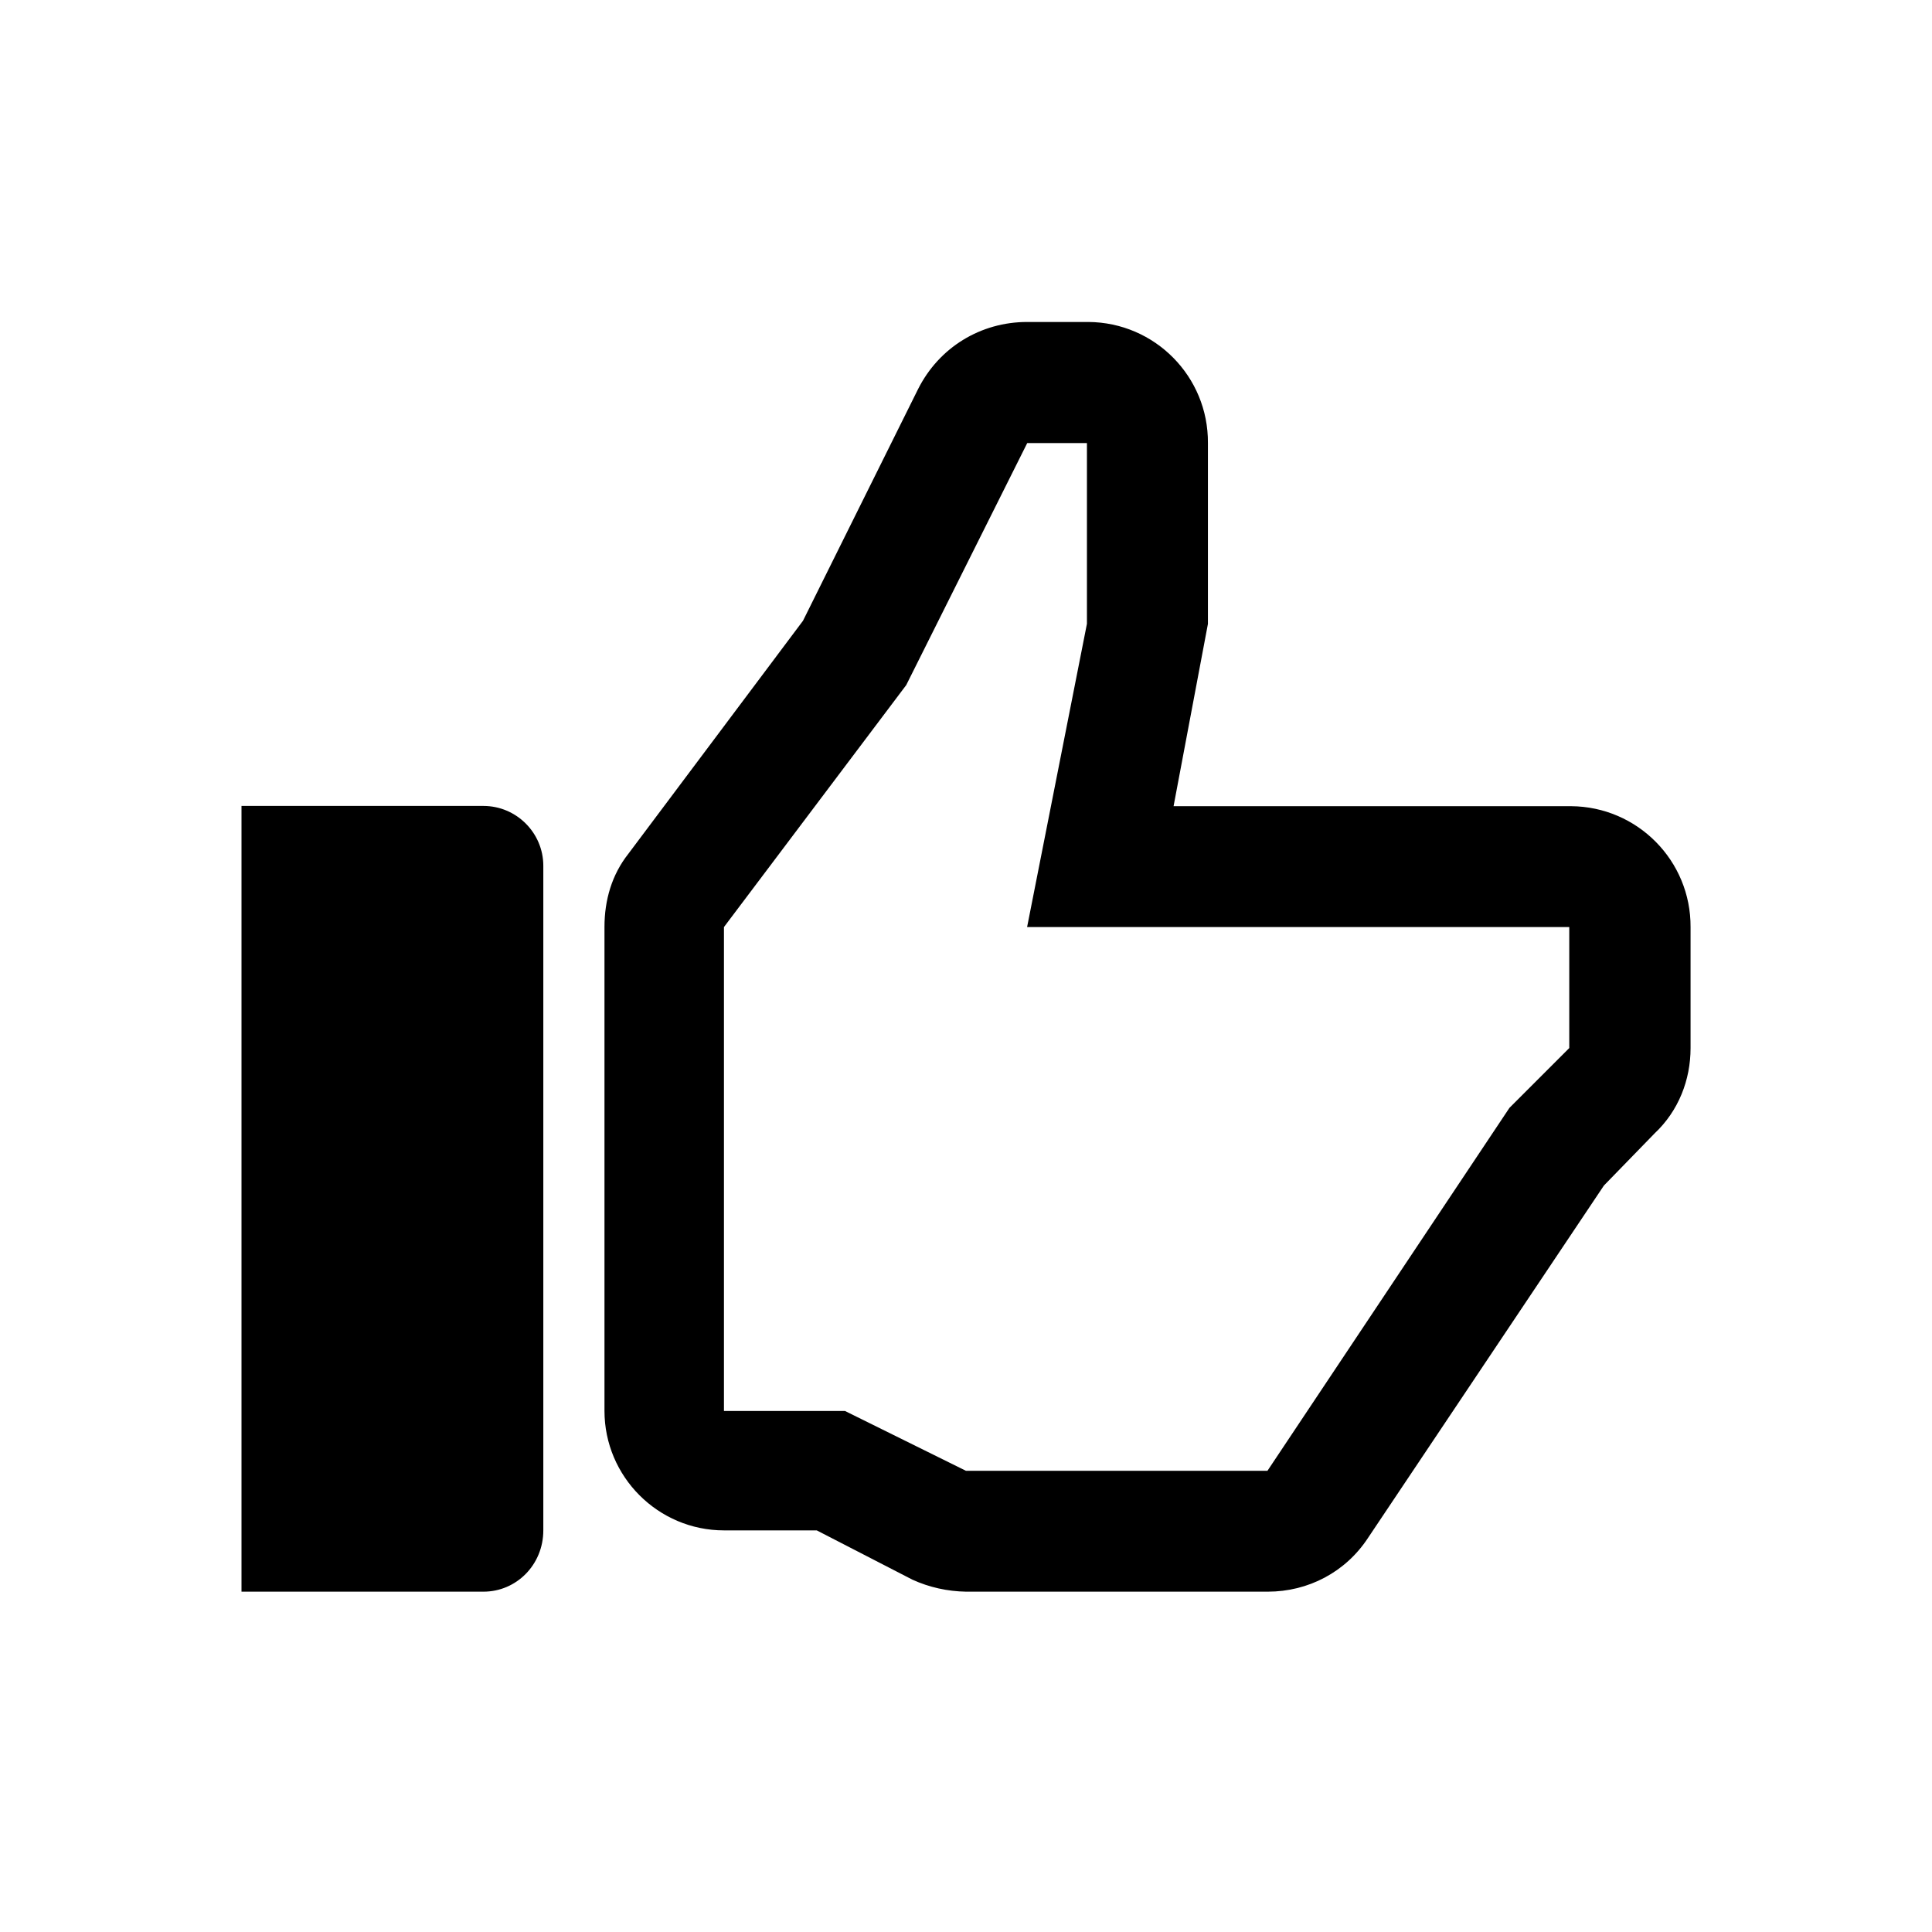 <!-- Generated by IcoMoon.io -->
<svg version="1.1" xmlns="http://www.w3.org/2000/svg" width="32" height="32" viewBox="0 0 32 32">
<title>Product trusted outline</title>
<path d="M8.008 13.349h-4.008v13.014h4.008c0.545 0 0.991-0.446 0.991-1.015v-11.008c0-0.545-0.446-0.991-0.991-0.991v0zM18.003 5.333h-0.991c-0.768 0-1.459 0.42-1.807 1.114l-1.905 3.835-2.892 3.859c-0.274 0.346-0.396 0.768-0.396 1.212v8.015c0 1.090 0.888 1.98 1.98 1.98h1.536l1.584 0.816c0.278 0.127 0.581 0.194 0.888 0.199h4.999c0.667 0 1.286-0.322 1.658-0.888l3.909-5.839 0.84-0.864c0.396-0.372 0.595-0.886 0.595-1.411v-2.004c0.007-1.099-0.878-1.997-1.98-2.004h-6.583l0.569-3.019v-2.997c0.007-1.099-0.878-1.997-1.98-2.004h-0.024zM18.003 7.337v2.995l-0.991 5.023h8.98v2.004l-0.991 0.991-4.008 6.011h-4.994l-2.004-0.991h-2.004v-8.015l3.019-4.008 2.004-4.008h0.991l-0.002-0.002z"></path>
</svg>
